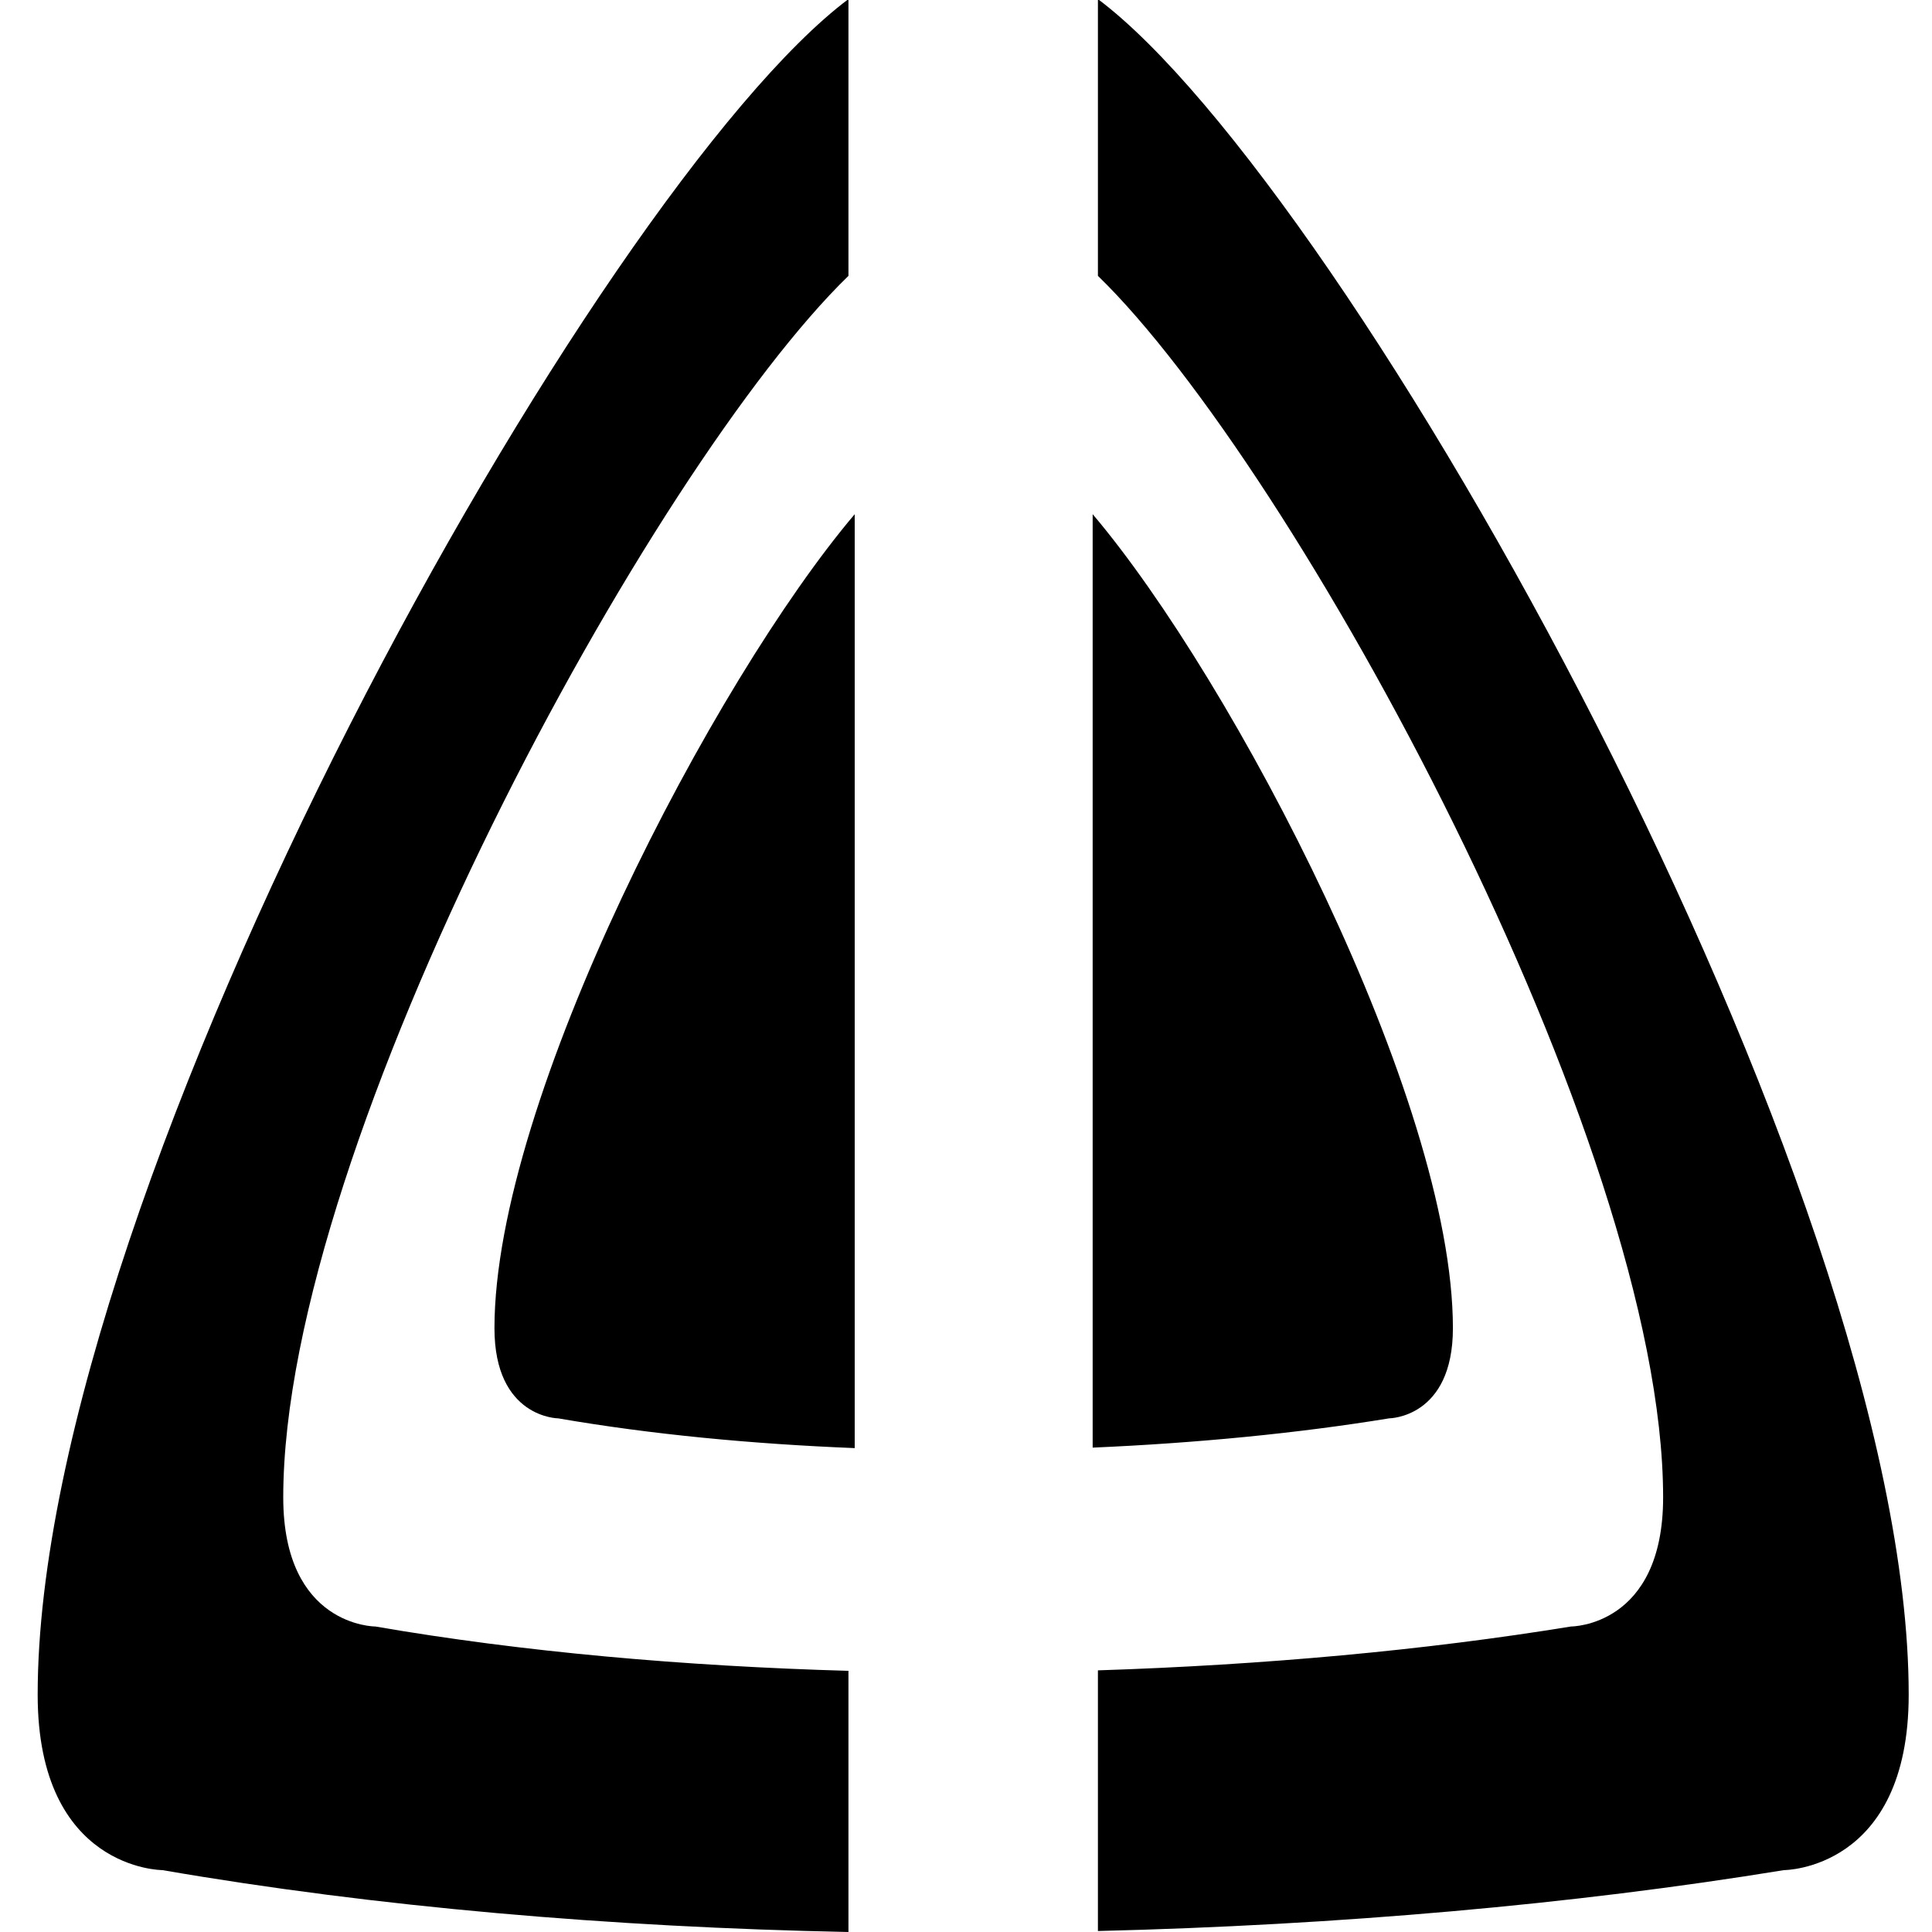 <?xml version="1.0" encoding="UTF-8" standalone="no"?>
<!-- Created with Inkscape (http://www.inkscape.org/) -->

<svg
   xmlns:dc="http://purl.org/dc/elements/1.1/"
   xmlns:cc="http://creativecommons.org/ns#"
   xmlns:rdf="http://www.w3.org/1999/02/22-rdf-syntax-ns#"
   xmlns:svg="http://www.w3.org/2000/svg"
   xmlns="http://www.w3.org/2000/svg"
   xmlns:sodipodi="http://sodipodi.sourceforge.net/DTD/sodipodi-0.dtd"
   xmlns:inkscape="http://www.inkscape.org/namespaces/inkscape"
   width="128"
   height="128"
   id="svg2"
   version="1.1"
   inkscape:version="0.47 r22583"
   sodipodi:docname="media-playback-start.svg"
   inkscape:export-filename="/home/rob/.kde4/share/icons/nmfnms/48x48/actions/media-skip-backward.png"
   inkscape:export-xdpi="33.75"
   inkscape:export-ydpi="33.75"
   sodipodi:version="0.32"
   inkscape:output_extension="org.inkscape.output.svg.inkscape">
  <defs
     id="defs4">
    <inkscape:perspective
       sodipodi:type="inkscape:persp3d"
       inkscape:vp_x="0 : 526.18109 : 1"
       inkscape:vp_y="0 : 1000 : 0"
       inkscape:vp_z="744.09448 : 526.18109 : 1"
       inkscape:persp3d-origin="372.04724 : 350.78739 : 1"
       id="perspective10" />
    <inkscape:perspective
       id="perspective2826"
       inkscape:persp3d-origin="0.5 : 0.33333333 : 1"
       inkscape:vp_z="1 : 0.5 : 1"
       inkscape:vp_y="0 : 1000 : 0"
       inkscape:vp_x="0 : 0.5 : 1"
       sodipodi:type="inkscape:persp3d" />
  </defs>
  <sodipodi:namedview
     id="base"
     pagecolor="#ffffff"
     bordercolor="#666666"
     borderopacity="1.0"
     inkscape:pageopacity="0.0"
     inkscape:pageshadow="2"
     inkscape:zoom="1.016466"
     inkscape:cx="43.217391"
     inkscape:cy="64"
     inkscape:document-units="px"
     inkscape:current-layer="layer1"
     showgrid="true"
     inkscape:window-width="1162"
     inkscape:window-height="1084"
     inkscape:window-x="412"
     inkscape:window-y="26"
     inkscape:window-maximized="0"
     inkscape:showpageshadow="false"
     showborder="false" />
  <g
     inkscape:label="Layer 1"
     inkscape:groupmode="layer"
     id="layer1"
     transform="translate(0,-924.362)">
    <g
       id="g4172"
       transform="matrix(0,-1.033,1.033,0,-956.502,1052.394)">
      <path
         id="rect2933"
         transform="translate(0,924.362)"
         d="M 15.25,4 C 4,4 4,12 4,12 1.63,25.718 0.339,40.792 0.031,56 l 16.75,0 c 0.298,-10.493 1.206,-20.865 2.844,-30.344 0,0 -0.013,-5.906 8.281,-5.906 22.804,0 66.142,23.681 78.344,36.25 L 124,56 C 112,40 48,4 15.25,4 z M 0.094,72 C 0.468,87.374 1.789,102.471 4,116 c 0,0 0,8 11.25,8 C 48,124 112,88 124,72 l -17.75,0 c -12.202,12.569 -55.54,36.25 -78.344,36.25 -8.294,0 -8.281,-5.906 -8.281,-5.906 C 18.096,92.985 17.154,82.606 16.812,72 z"
         style="fill:#000000;fill-opacity:1;fill-rule:nonzero;stroke:none" />
      <path
         style="fill:#000000;fill-opacity:1;fill-rule:nonzero;stroke:none"
         d="m 56.125,34.094 c -9.31,10.984 -23.844,38.74 -23.844,53.875 0,5.947 4.219,5.969 4.219,5.969 6.158,1.064 12.83,1.697 19.625,1.969 l 0,-61.812 z m 15.75,0 0,61.781 c 6.857,-0.298 13.545,-0.944 19.625,-1.938 0,0 4.219,-0.021 4.219,-5.969 0,-15.135 -14.533,-42.891 -23.844,-53.875 z"
         transform="matrix(0,0.969,-0.969,0,124,926.378)"
         id="path2997" />
    </g>
  </g>
</svg>
